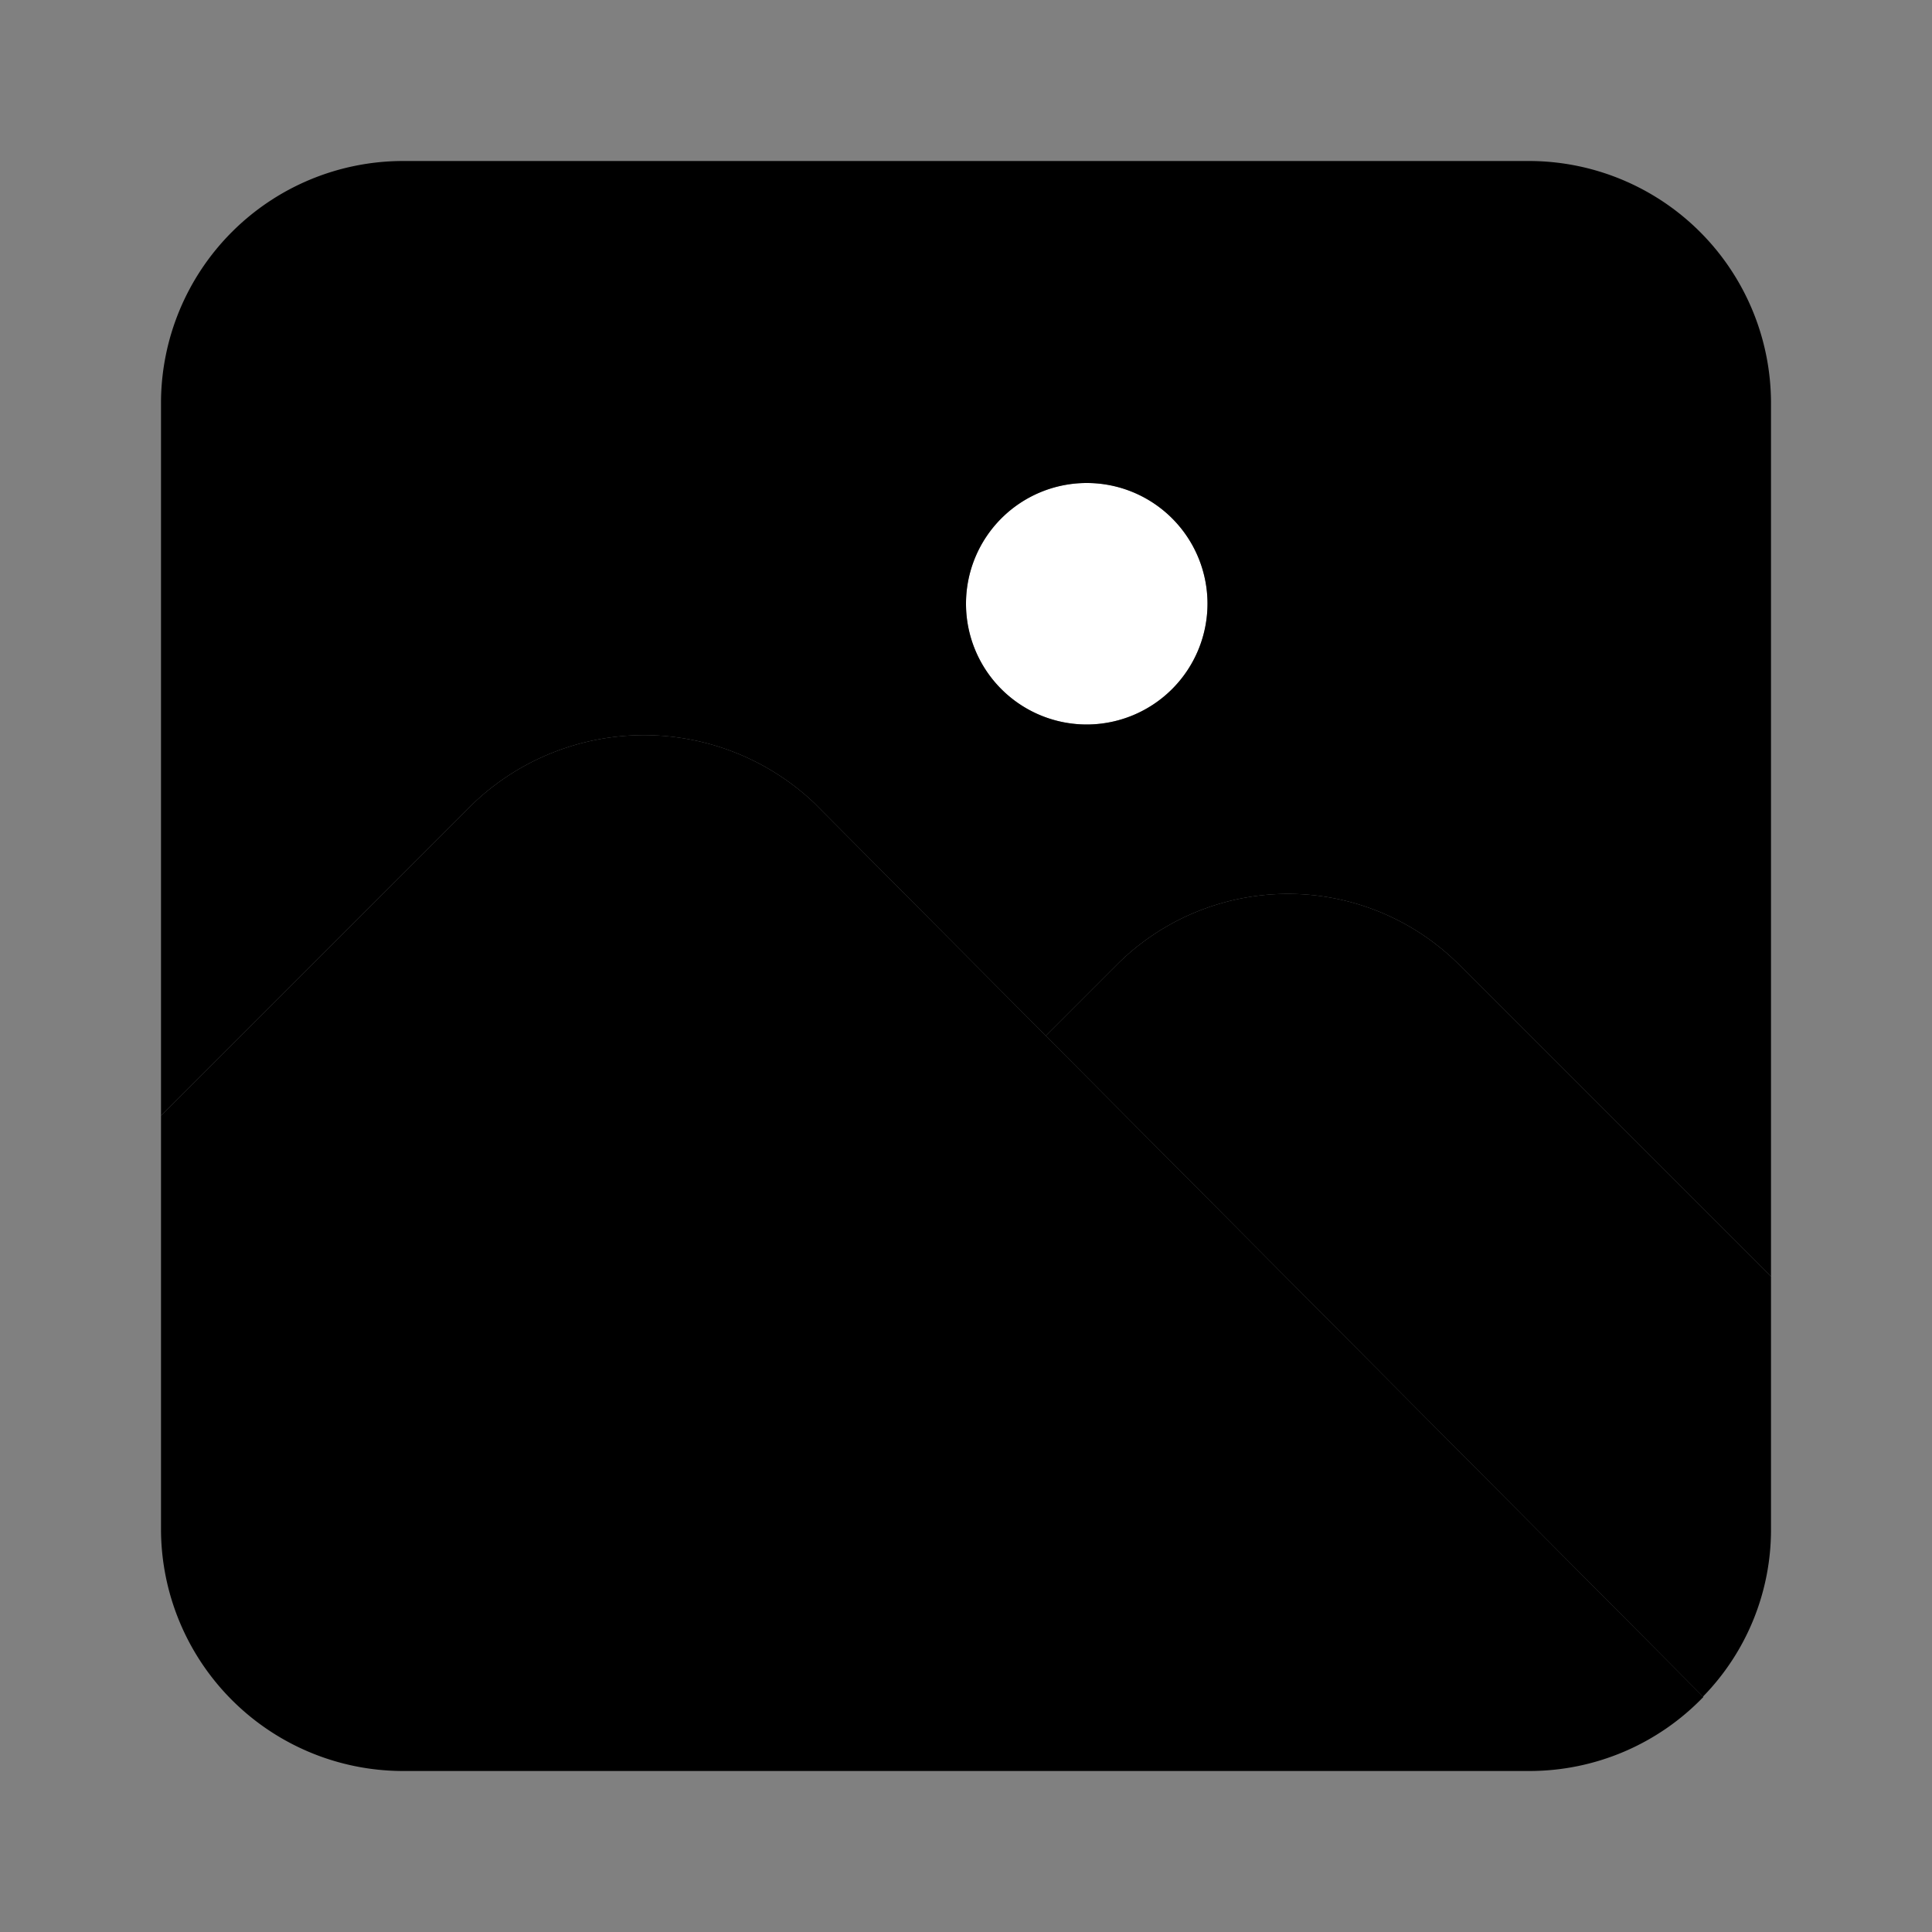 <svg xmlns="http://www.w3.org/2000/svg" viewBox="0 0 24 24"><rect x="0" y="0" width="24" height="24" fill="#808080" stroke="none"/><path fill="#fff" d="M13.5,9A1.5,1.5,0,1,1,15,7.5,1.502,1.502,0,0,1,13.5,9Z"/><path class="uim-secondary" d="M19,2H5A3.009,3.009,0,0,0,2,5v8.86L5.88,9.98a3.075,3.075,0,0,1,4.24,0l2.871,2.887.888-.888a3.008,3.008,0,0,1,4.242,0L22,15.858V5A3.009,3.009,0,0,0,19,2ZM13.5,9A1.5,1.5,0,1,1,15,7.5,1.502,1.502,0,0,1,13.5,9Z"/><path class="uim-primary" d="M10.12,9.98a3.075,3.075,0,0,0-4.24,0L2,13.86V19a3.009,3.009,0,0,0,3,3H19a2.999,2.999,0,0,0,2.16-.92Z"/><path class="uim-tertiary" d="M22,15.858l-3.879-3.879a3.008,3.008,0,0,0-4.242,0l-.888.888,8.164,8.209A2.965,2.965,0,0,0,22,19Z"/></svg>